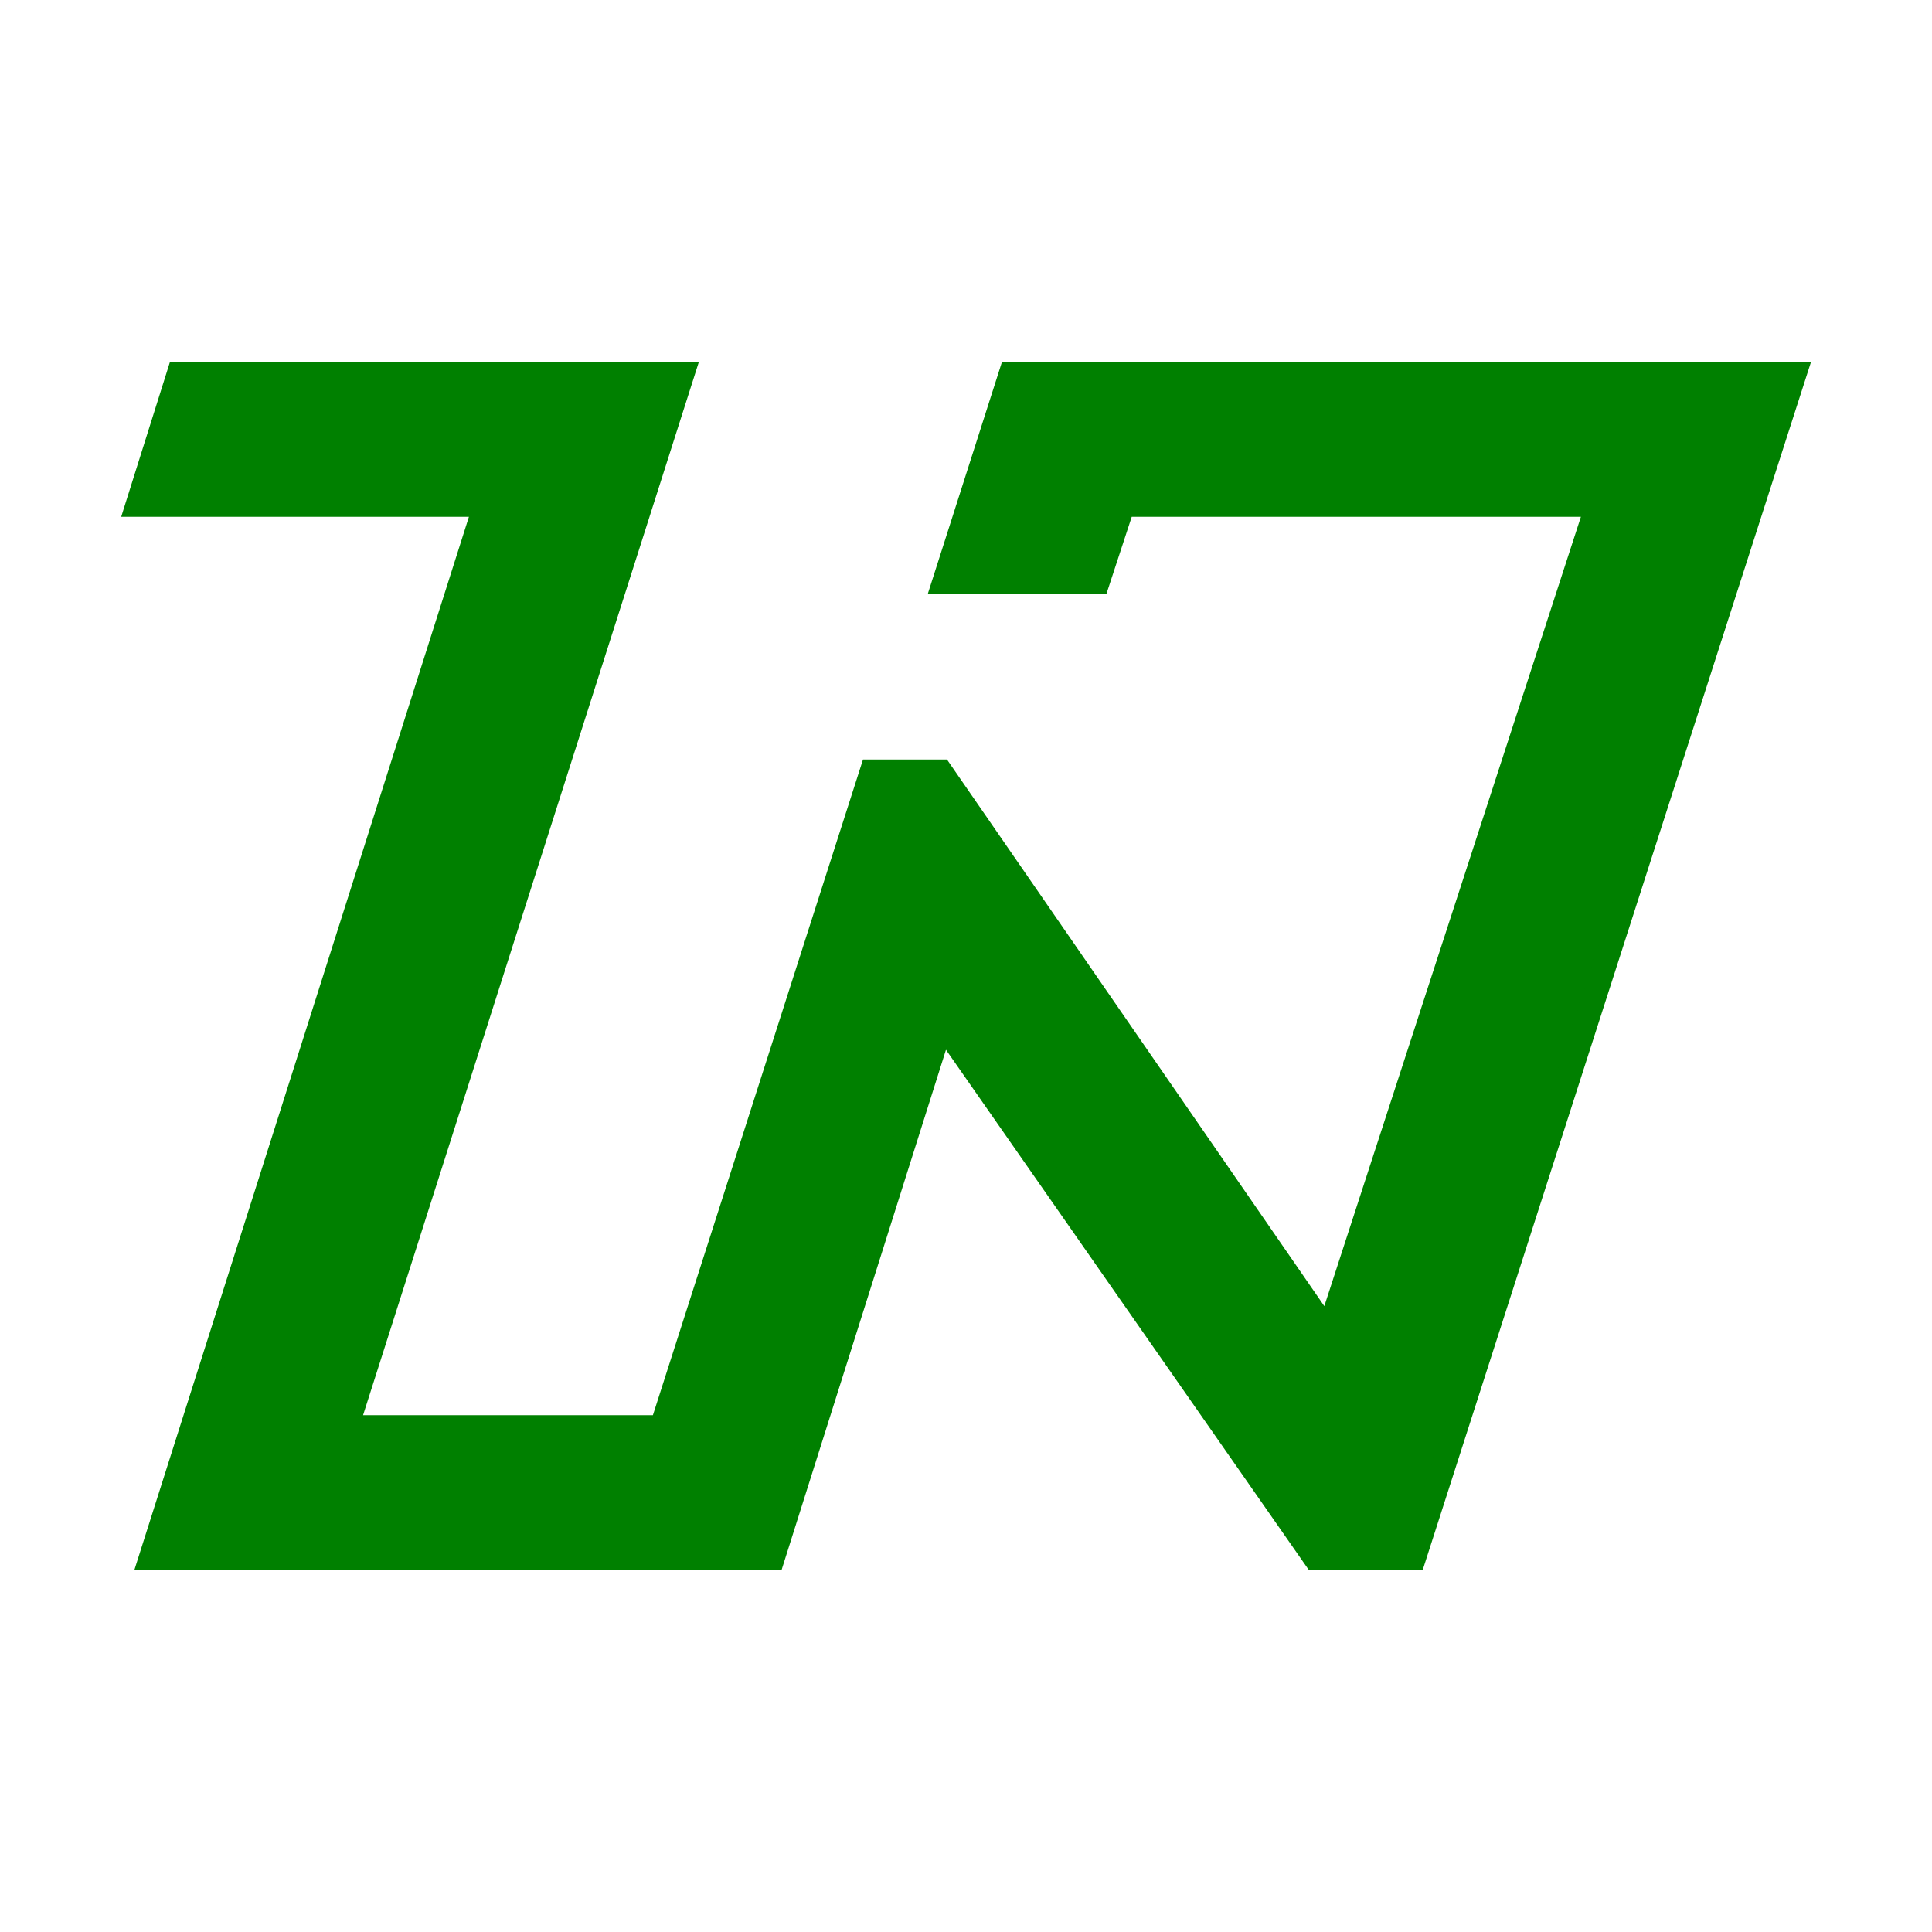<svg height="16" viewBox="0 0 16 16" width="16" xmlns="http://www.w3.org/2000/svg"><path d="m1.25 12.9 2.77-8.72h-2.88l.34-1.08h4.17l-2.78 8.72h2.61l1.74-5.43h.57l3.21 4.65 2.23-6.86h-3.93l-.21.64h-1.27l.55-1.72h6.49l-3.15 9.8h-.82l-3.09-4.43-1.4 4.43z" fill="#008000" stroke="#008000" stroke-width=".2"/></svg>